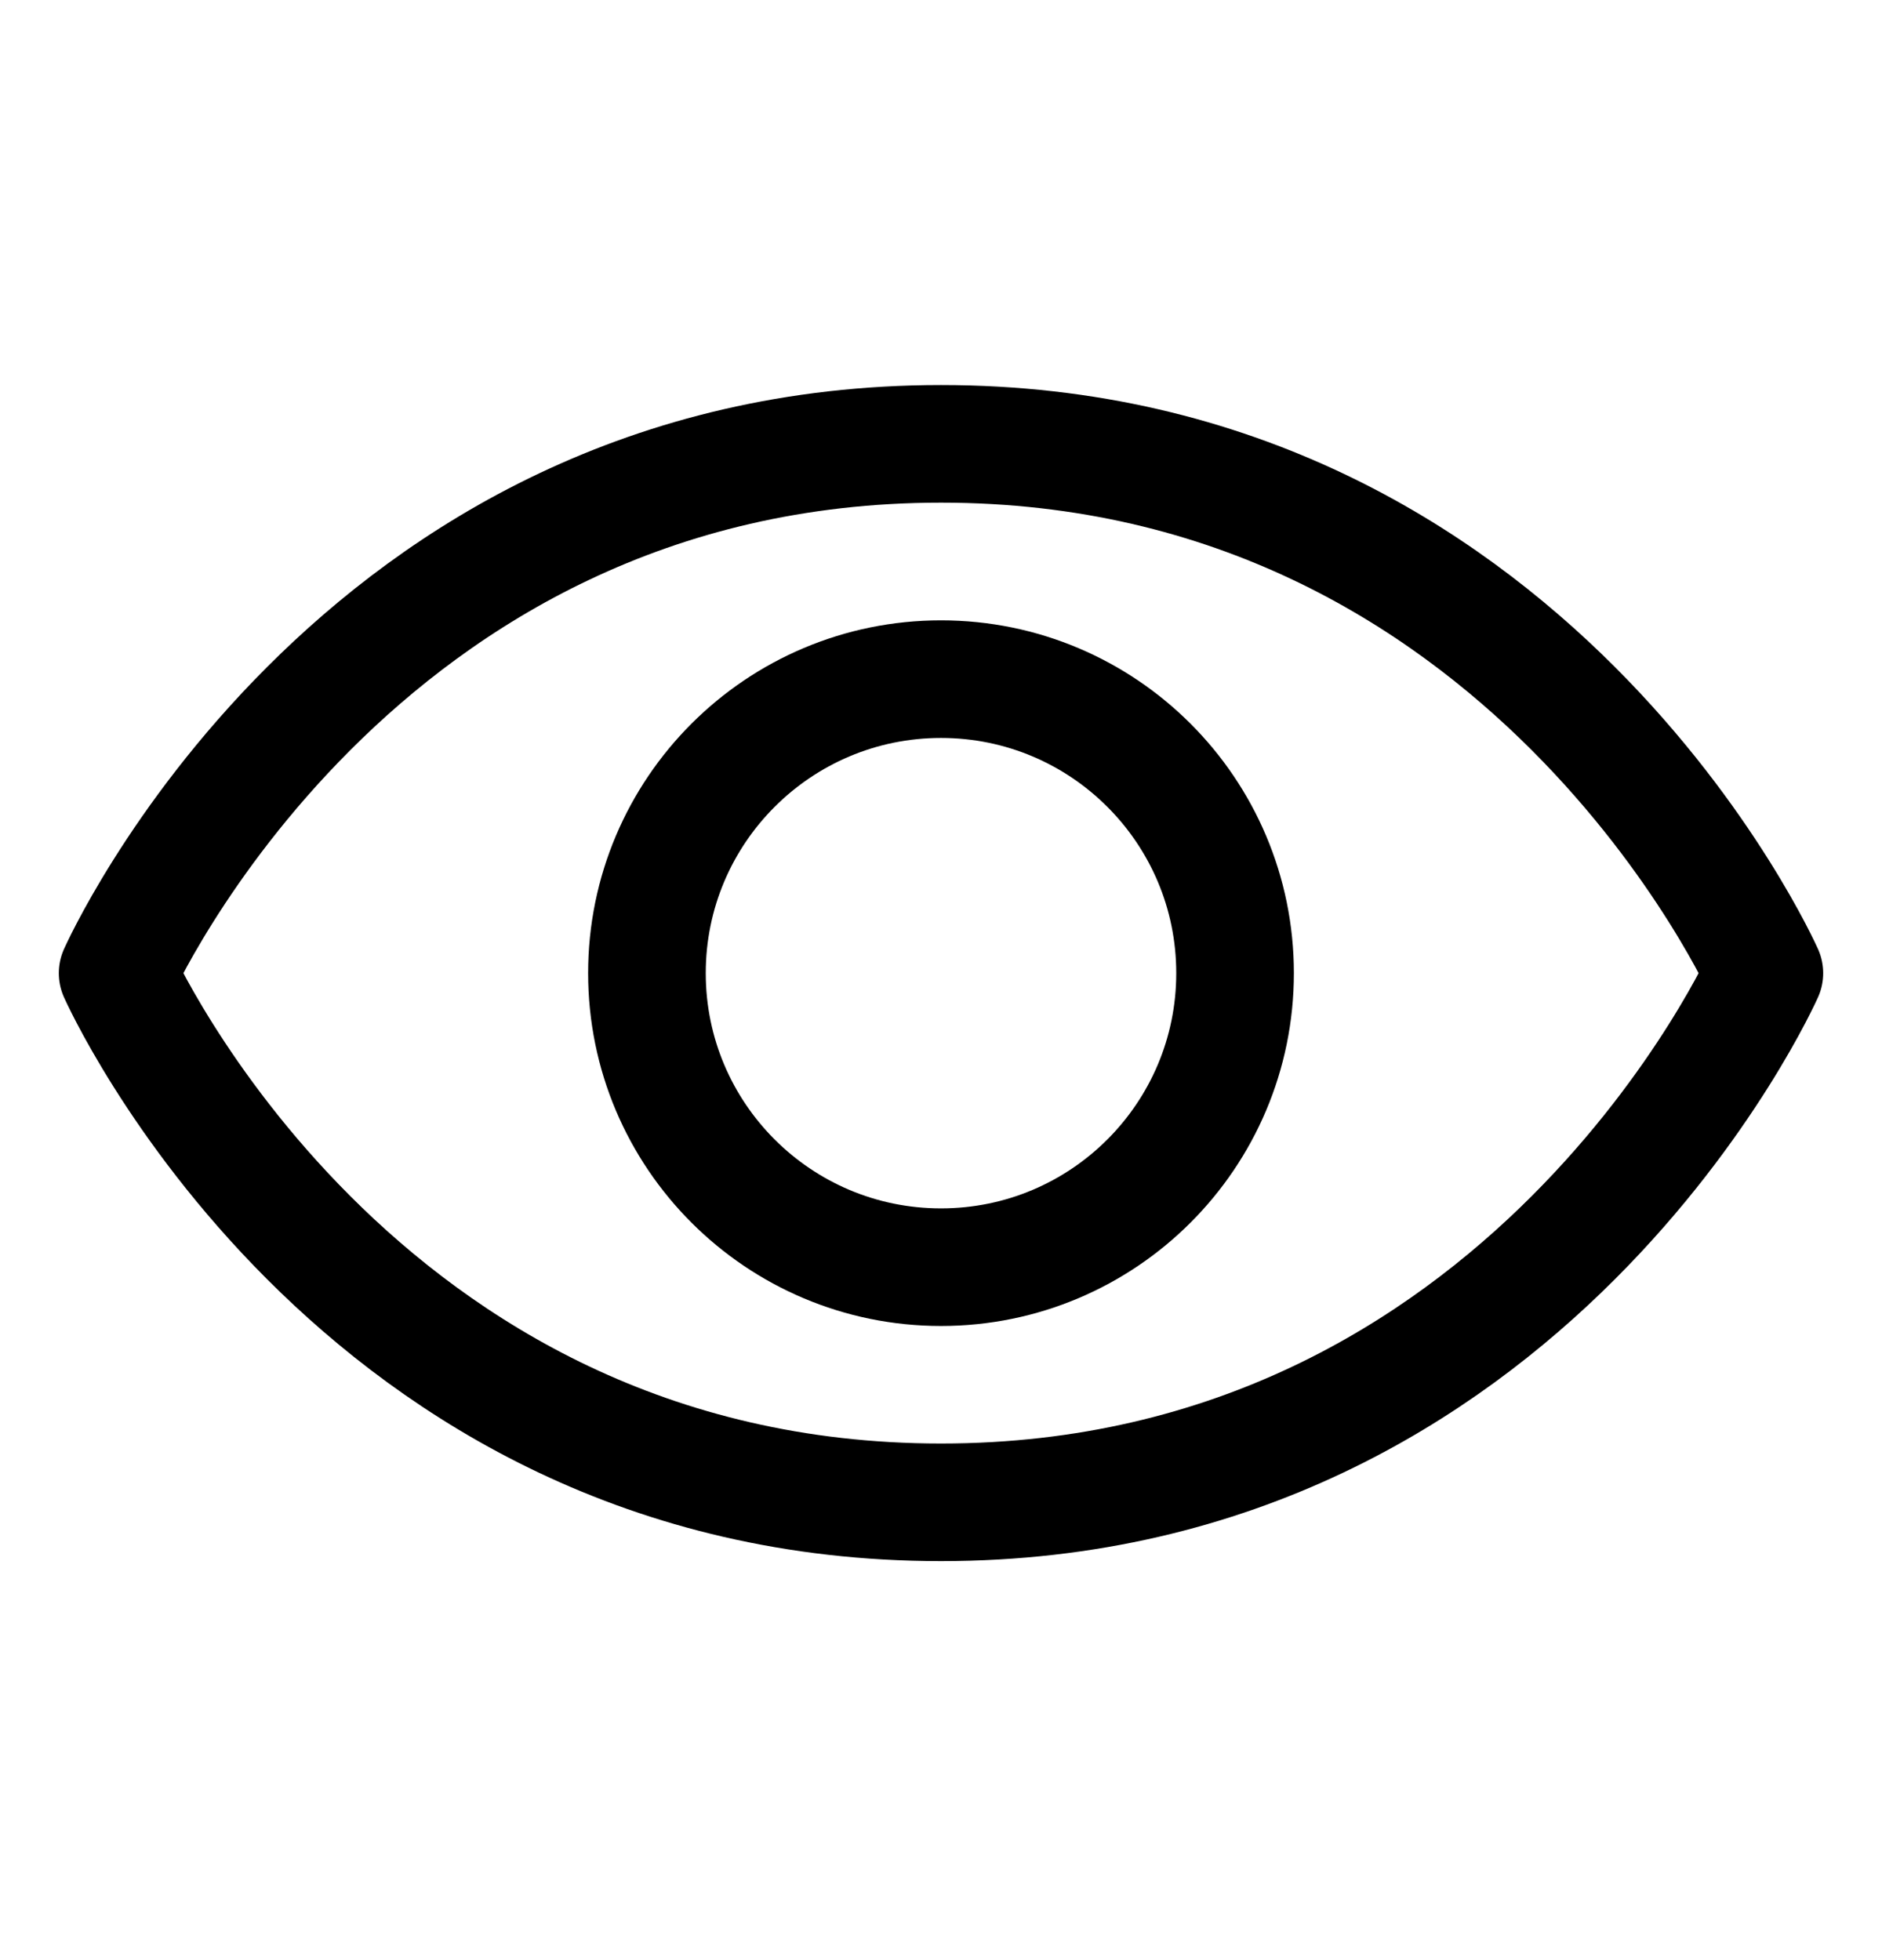 <svg width="24" height="25" viewBox="0 0 24 25" fill="none" xmlns="http://www.w3.org/2000/svg">
<path d="M12 5.661C4.5 5.661 1.5 12.412 1.5 12.412C1.5 12.412 4.5 19.161 12 19.161C19.5 19.161 22.5 12.412 22.5 12.412C22.5 12.412 19.5 5.661 12 5.661Z" stroke="black" stroke-width="1.5" stroke-linecap="round" stroke-linejoin="round"/>
<path d="M12 16.162C14.071 16.162 15.75 14.483 15.75 12.412C15.75 10.341 14.071 8.662 12 8.662C9.929 8.662 8.25 10.341 8.25 12.412C8.25 14.483 9.929 16.162 12 16.162Z" stroke="black" stroke-width="1.5" stroke-linecap="round" stroke-linejoin="round"/>
</svg>
